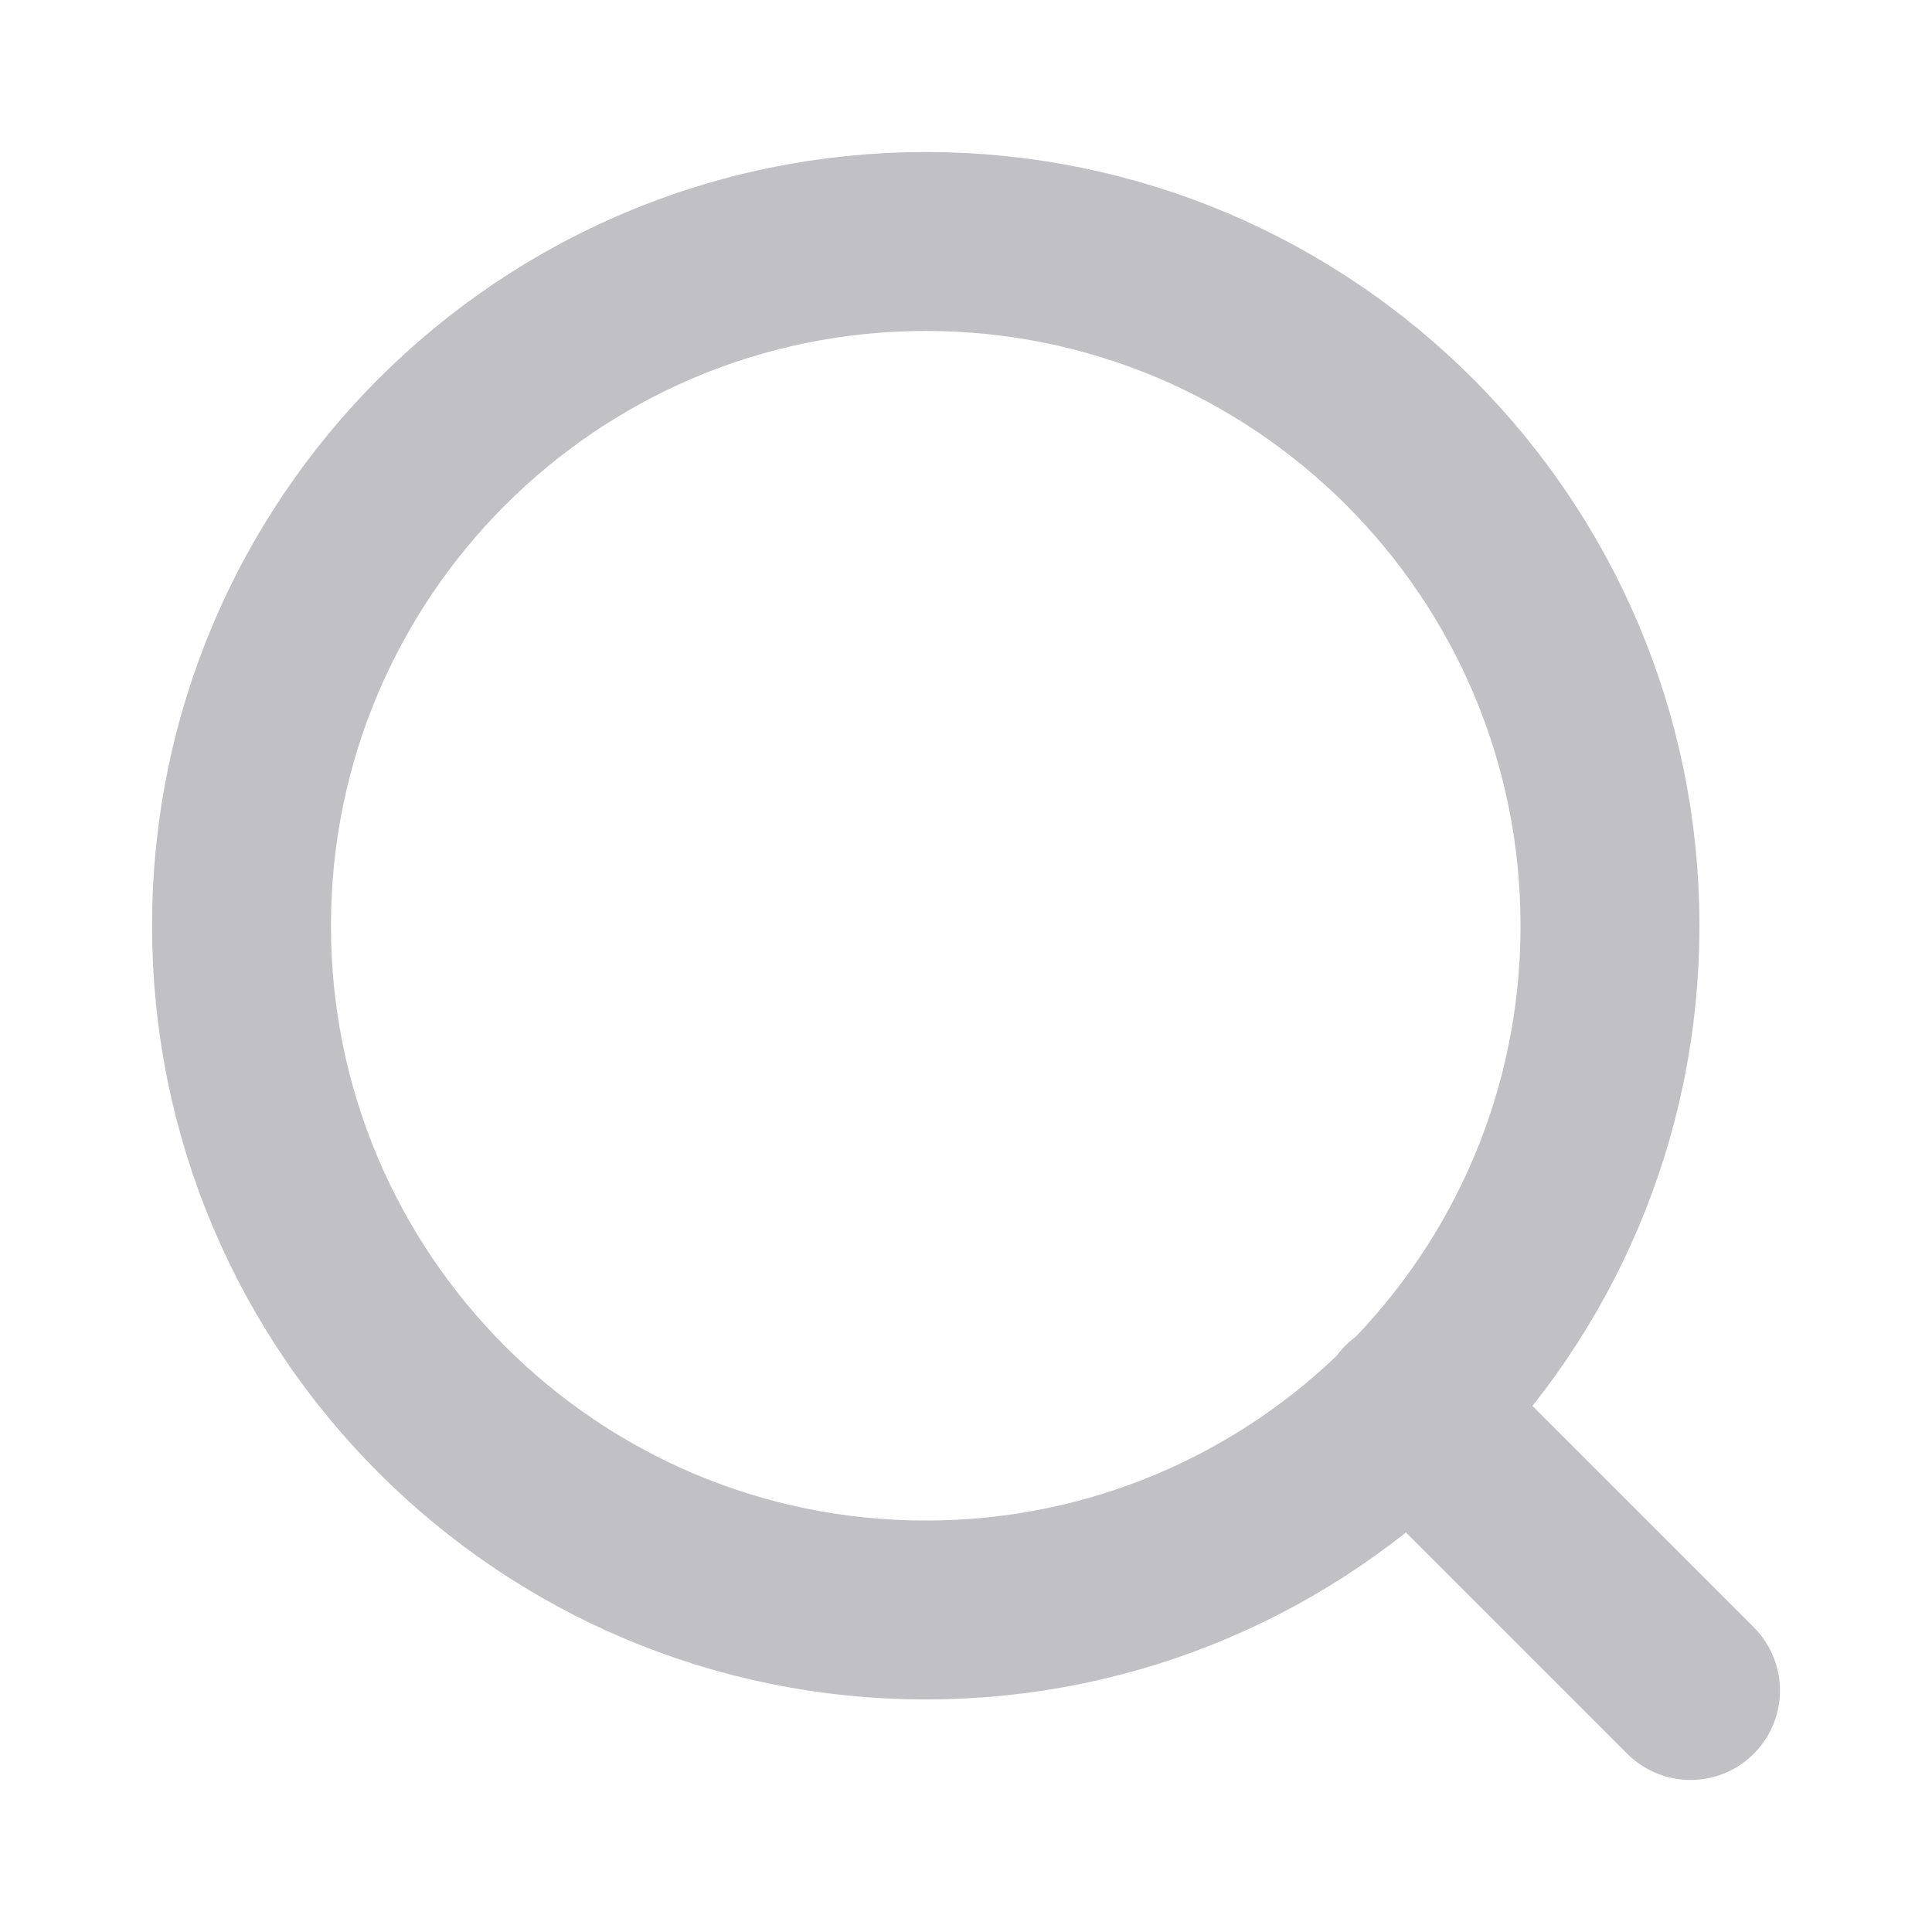 <svg width="18" height="18" viewBox="0 0 18 18" fill="none" xmlns="http://www.w3.org/2000/svg">
<g id="search-lg" opacity="0.5">
<path id="Icon" d="M15.75 15.75L13.125 13.125M15 8.625C15 12.146 12.146 15 8.625 15C5.104 15 2.25 12.146 2.25 8.625C2.25 5.104 5.104 2.25 8.625 2.25C12.146 2.25 15 5.104 15 8.625Z" stroke="#84818A" stroke-width="1.667" stroke-linecap="round" stroke-linejoin="round"/>
</g>
</svg>
